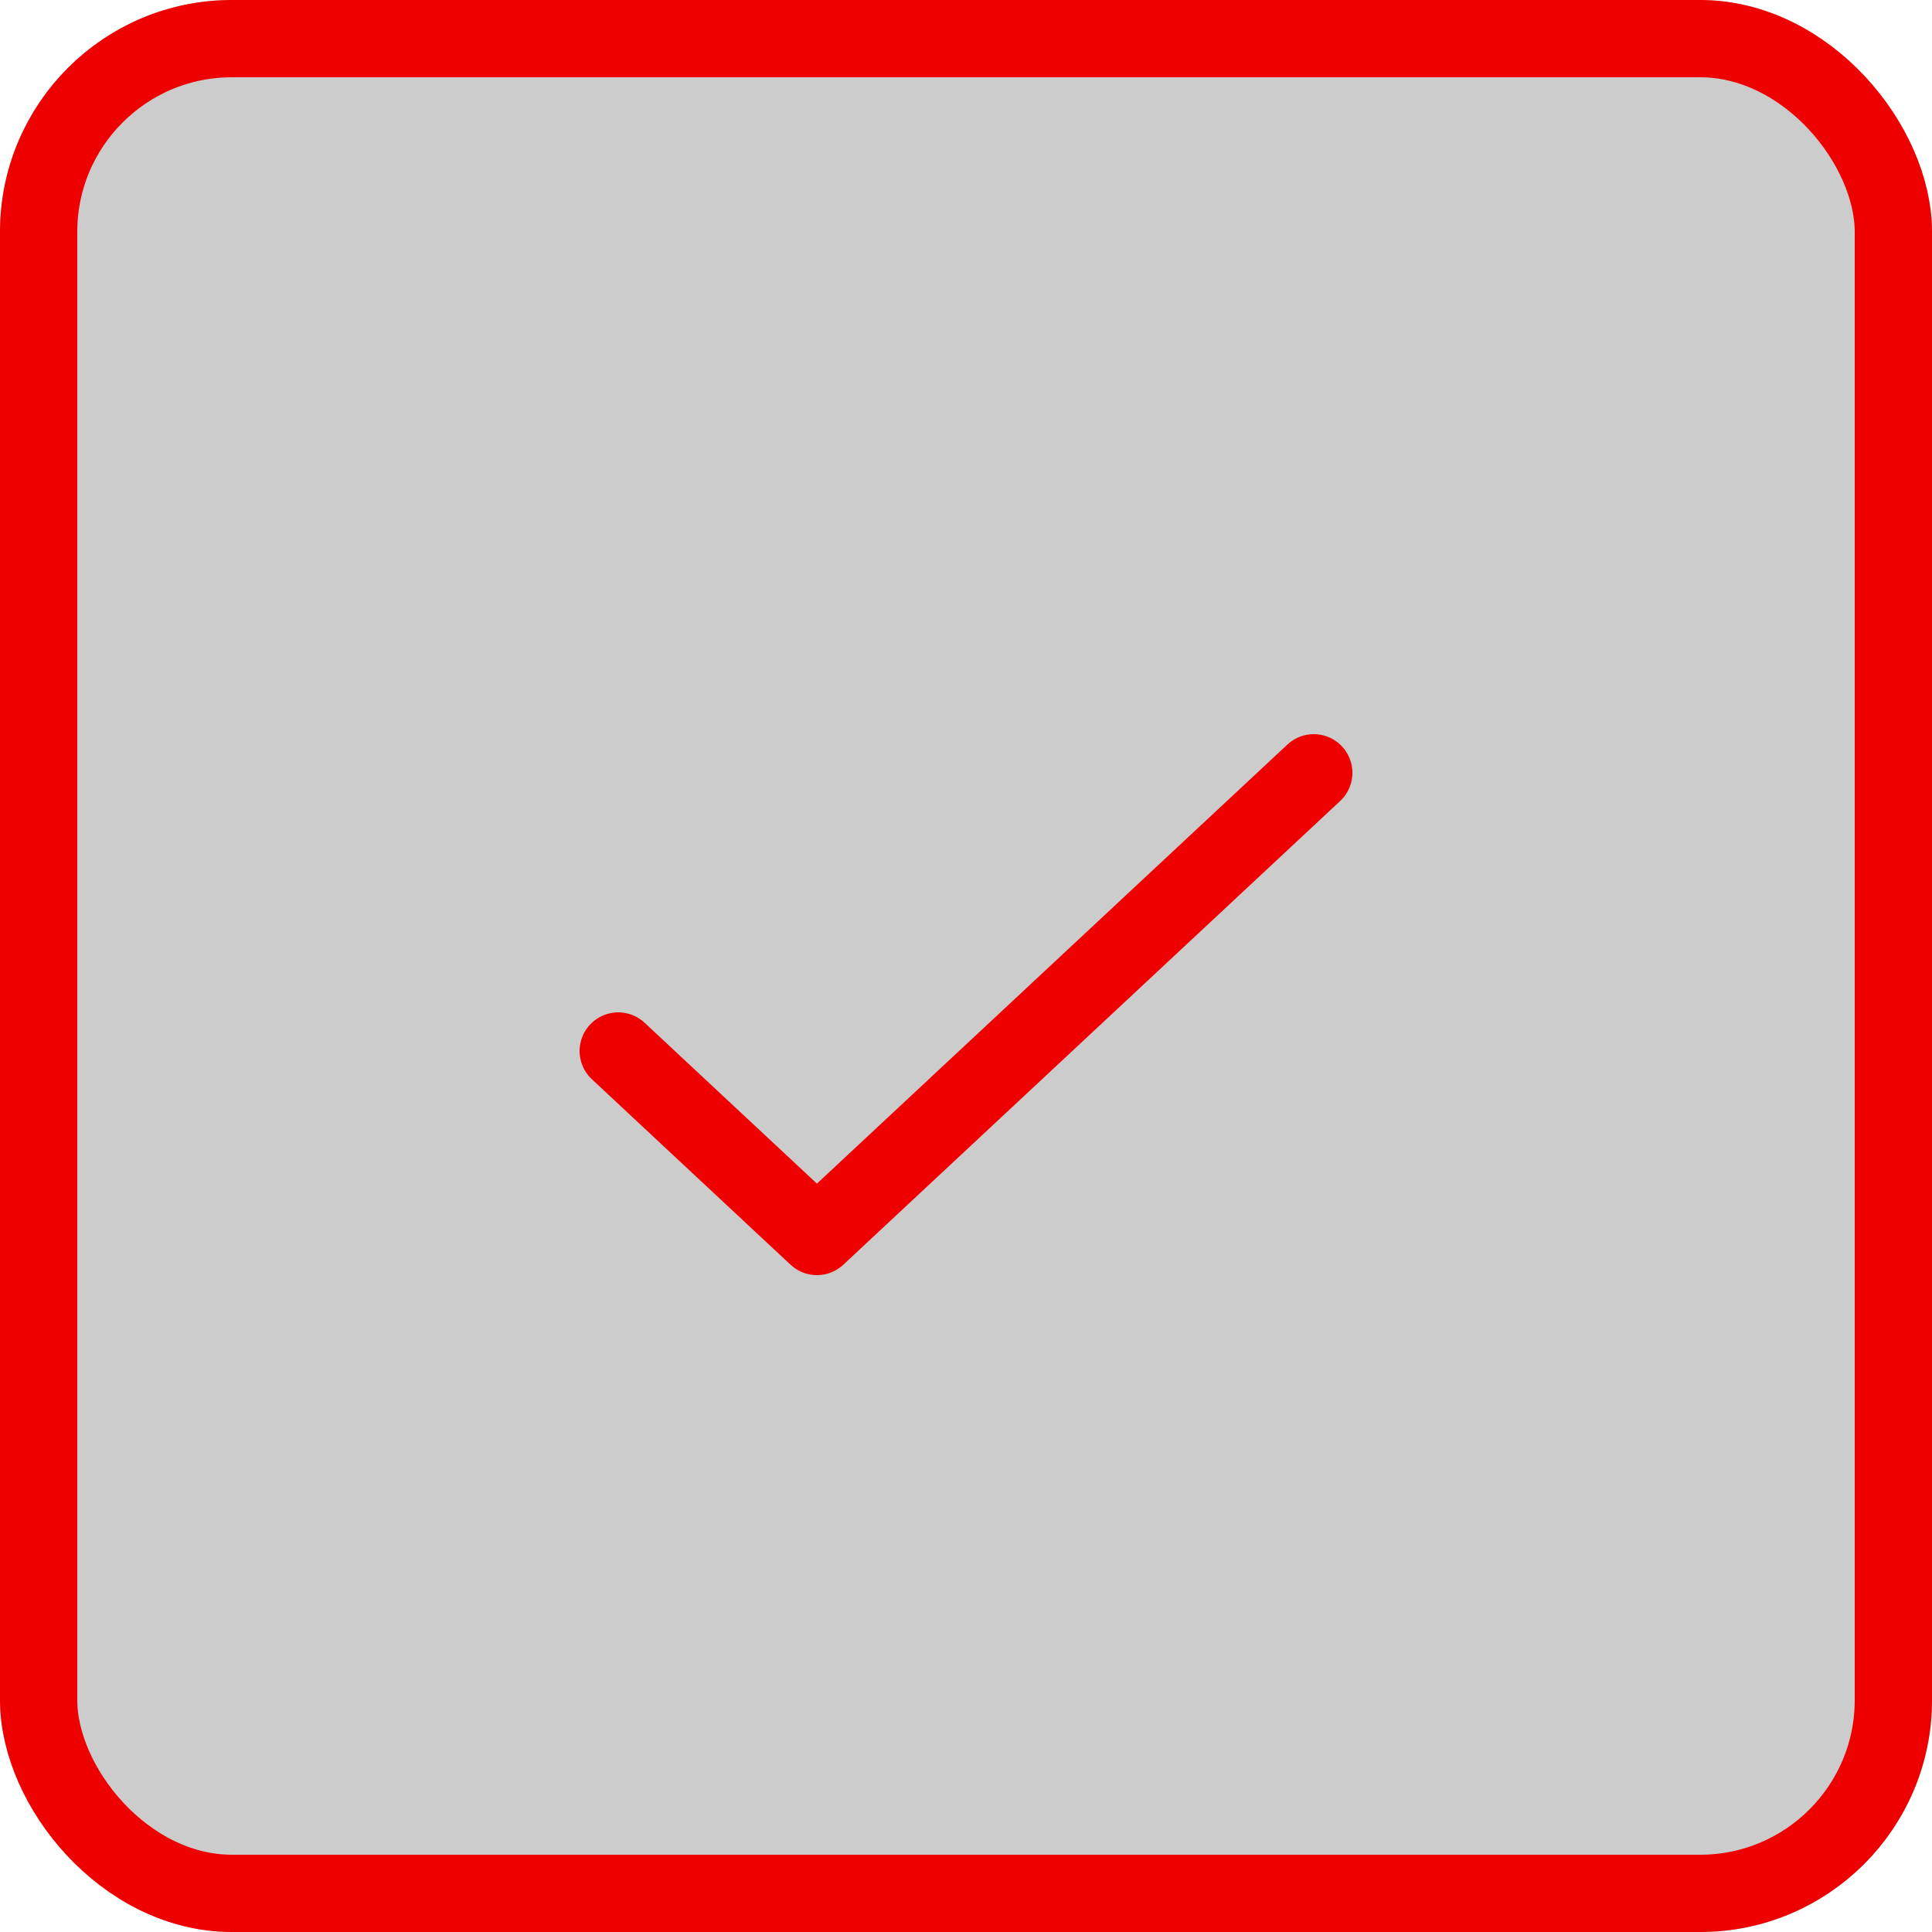 <svg width="25" height="25" fill="none" xmlns="http://www.w3.org/2000/svg"><g filter="url(#filter0_b_26056_1374)"><rect width="25" height="25" rx="3" fill="#030303" fill-opacity=".2"/><rect x=".5" y=".5" width="24" height="24" rx="2.5" stroke="#E00"/><path d="M8 13.6l2.571 2.4L17 10" stroke="#E00" stroke-linecap="round" stroke-linejoin="round"/></g><defs><filter id="filter0_b_26056_1374" x="-4" y="-4" width="33" height="33" filterUnits="userSpaceOnUse" color-interpolation-filters="sRGB"><feFlood flood-opacity="0" result="BackgroundImageFix"/><feGaussianBlur in="BackgroundImageFix" stdDeviation="2"/><feComposite in2="SourceAlpha" operator="in" result="effect1_backgroundBlur_26056_1374"/><feBlend in="SourceGraphic" in2="effect1_backgroundBlur_26056_1374" result="shape"/></filter></defs></svg>